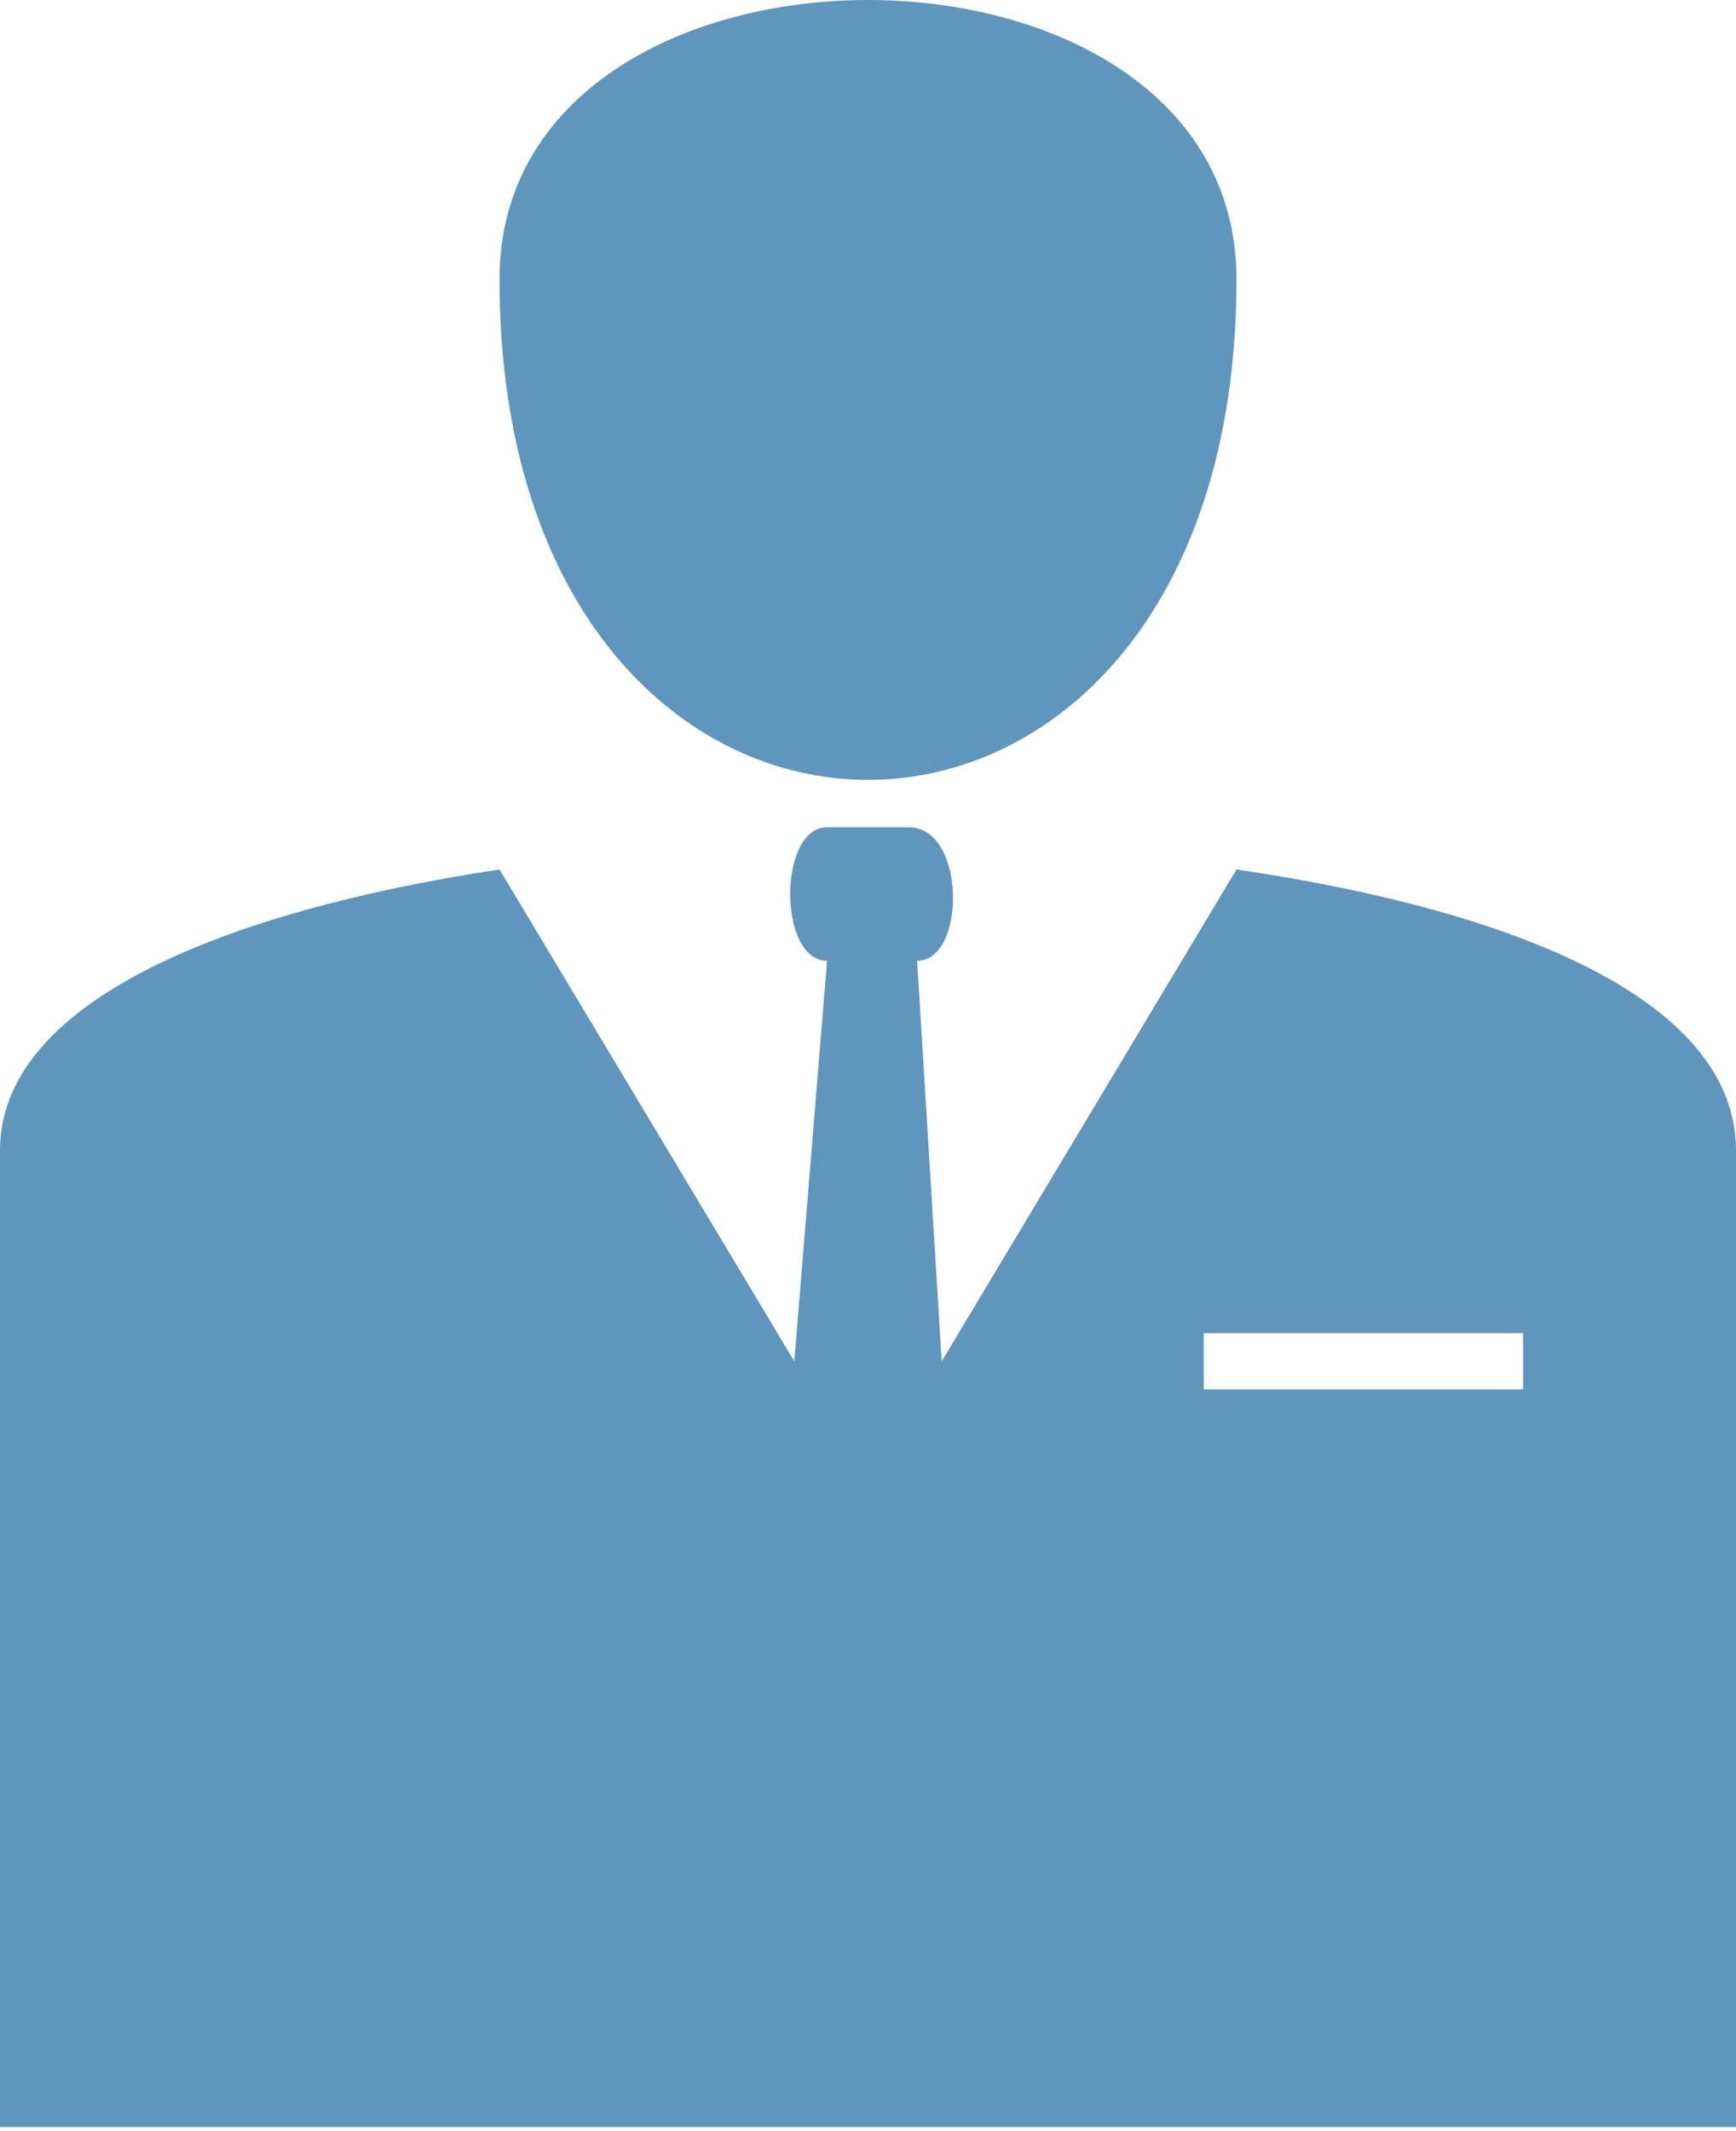 <svg width="154" height="189" viewBox="0 0 154 189" fill="none" xmlns="http://www.w3.org/2000/svg">
<path fill-rule="evenodd" clip-rule="evenodd" d="M106.783 118.234H135.113V123.218H106.783V118.234ZM109.689 24.768C109.689 83.963 44.311 83.963 44.311 24.768C44.311 -8.256 109.689 -8.256 109.689 24.768ZM73.368 73.37H80.632C85.717 73.37 85.717 85.209 81.359 85.209L83.538 120.726L109.689 77.109C135.113 80.847 154 88.948 154 102.033V188.644C121.311 188.644 32.689 188.644 0 188.644V102.033C0 88.948 19.613 80.847 44.311 77.109L70.462 120.726L73.368 85.209C69.009 85.209 69.009 73.37 73.368 73.37Z" fill="#5F96BD"/>
</svg>
